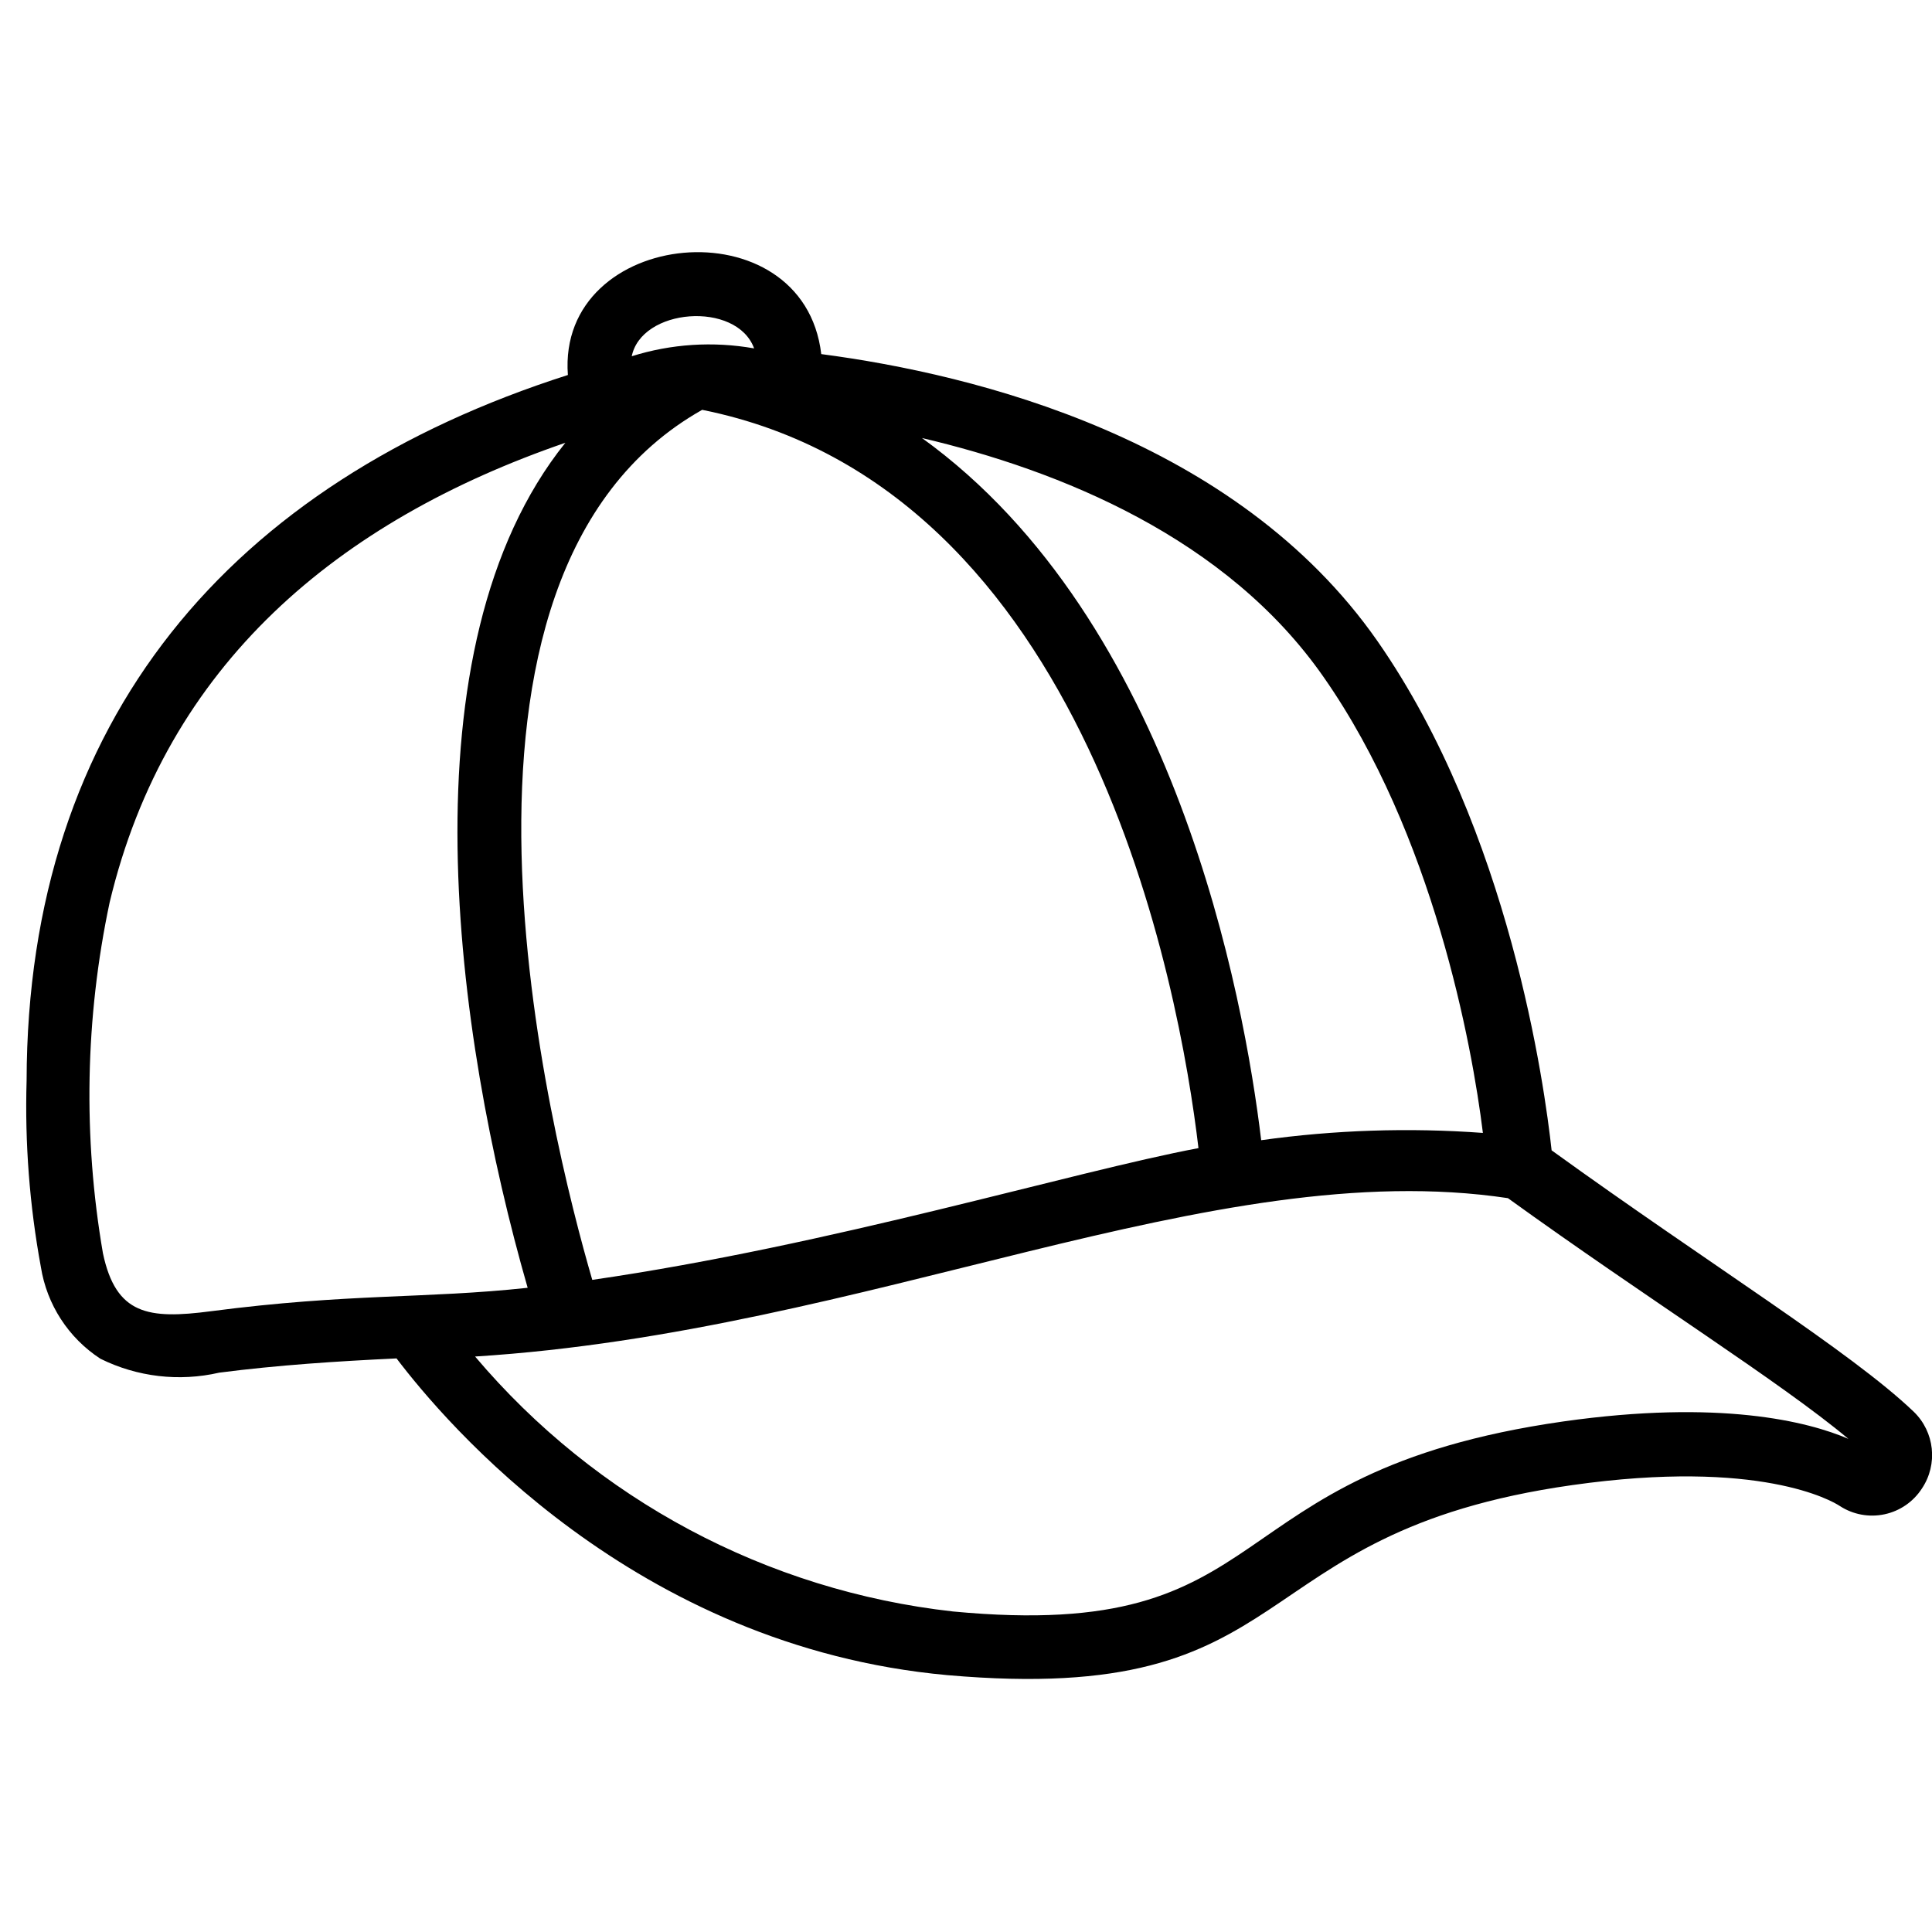 <?xml version="1.0"?>
<svg xmlns="http://www.w3.org/2000/svg" height="512px" viewBox="0 0 61 45" width="512px" class=""><g transform="matrix(-1 0 0 1 61 0)"><path id="Shape" d="m44.07 4.84c.35-4.66-7.44-5.41-8-.66-4.87.64-13.1 2.67-17.56 9.06-4.18 6-5.28 14.07-5.5 16.08-5.01 3.62-9.43 6.34-11.43 8.25-.665.639-.775 1.664-.26 2.43.27.417.695.709 1.181.812.486.103.993.009 1.409-.262.24-.16 2.53-1.5 8.45-.66 10.65 1.51 8.33 7 19.73 6 9.9-.9 15.87-8 17.39-10 1.89.09 3.74.21 5.6.45 1.263.291 2.588.136 3.75-.44 1.009-.657 1.692-1.711 1.88-2.9.357-1.939.508-3.91.45-5.88-.02-11.4-6.45-18.88-17.09-22.28zm-19.91 24.41c.6-5.07 3.47-20.86 15.67-23.31 9.28 5.23 4.77 23 3.47 27.47-7.58-1.1-15.15-3.41-19.14-4.16zm17.9-25c-1.251-.394-2.579-.479-3.87-.25.55-1.51 3.59-1.28 3.87.28zm-21.86 10.14c3.07-4.42 8.35-6.54 12.69-7.56-8 5.77-10.17 17.68-10.71 22.17-2.319-.324-4.665-.401-7-.23.34-2.77 1.57-9.44 5.02-14.38zm11.71 29.49c-10.56 1-8-4.39-19.27-6-4.94-.7-7.72 0-9 .55 2.16-1.81 6.36-4.43 10.75-7.6 9.33-1.4 20.17 4.22 32.61 5-3.816 4.514-9.216 7.394-15.09 8.05zm26.84-11.31c-.41 1.94-1.43 2.09-3.41 1.83-4.37-.57-6.76-.39-10-.74 2.3-8 4-20.21-1.19-26.68 7.18 2.47 12.6 7 14.39 14.52.771 3.643.842 7.4.21 11.07z" transform="translate(-1 -1)" data-original="#000000" class="active-path" fill="#000000"/></g> </svg>
